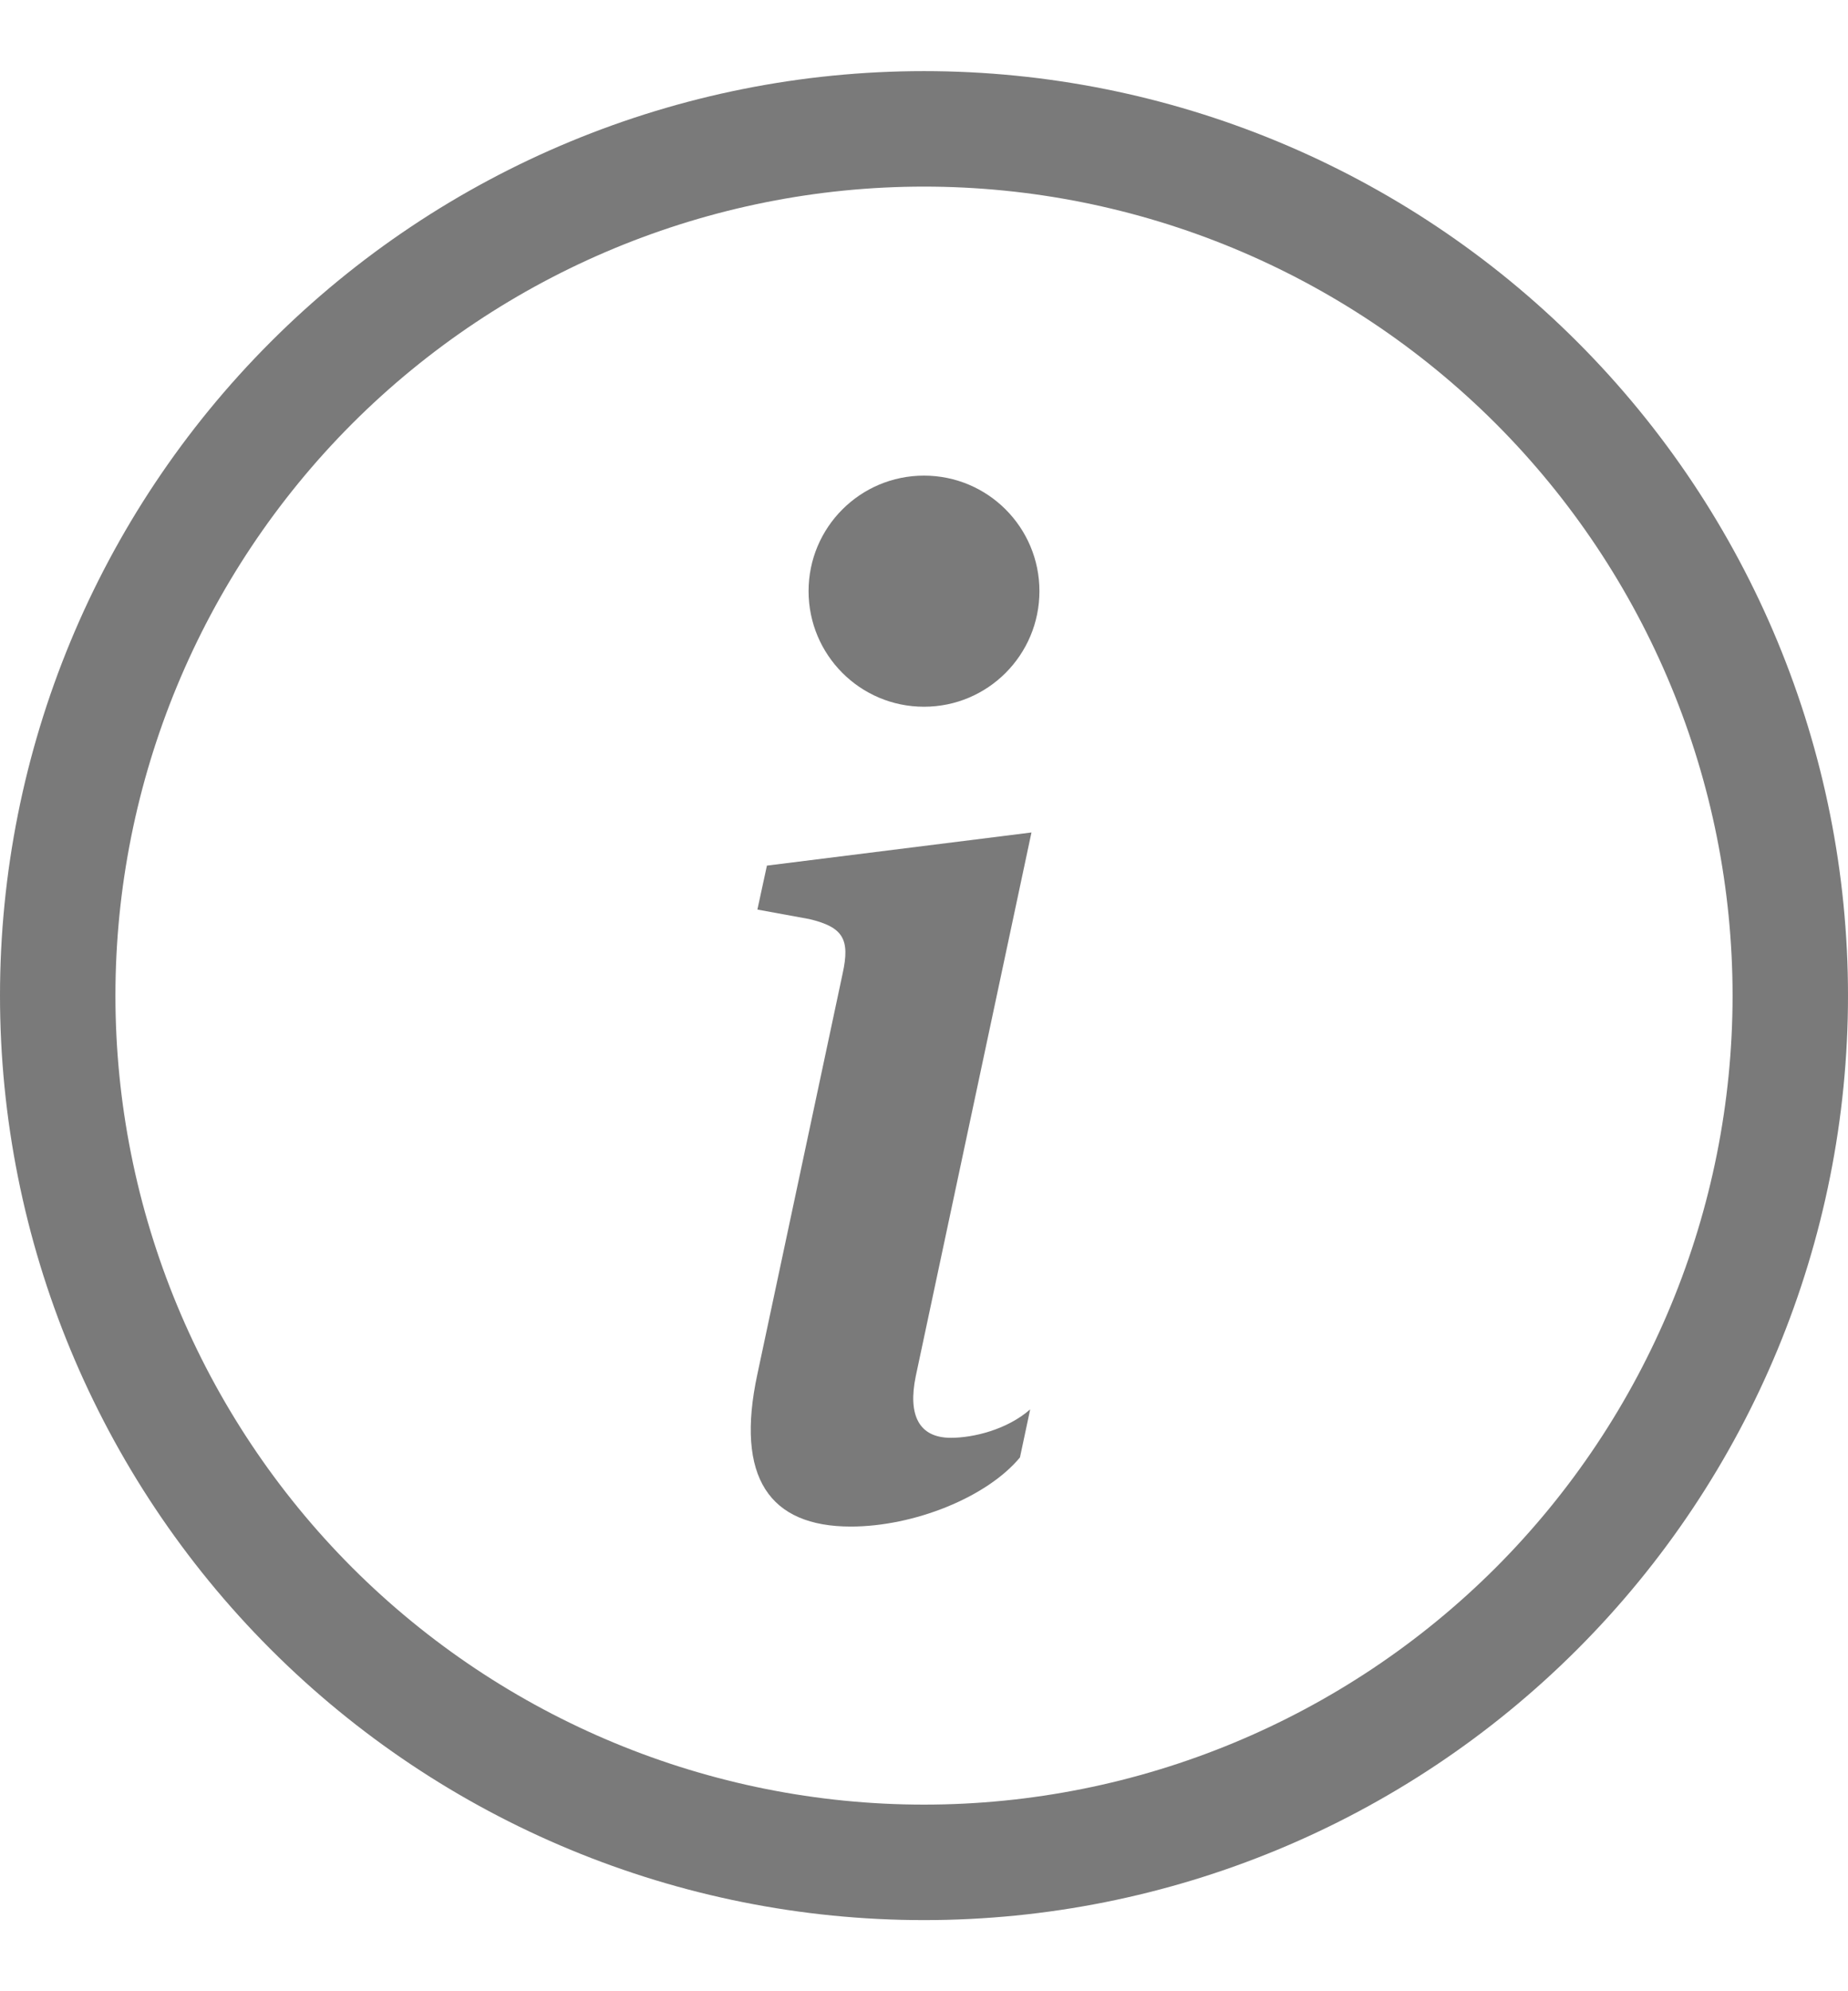 <svg width="13" height="14" viewBox="0 0 13 14" fill="none" xmlns="http://www.w3.org/2000/svg">
<g clip-path="url(#clip0)">
<path fill-rule="evenodd" clip-rule="evenodd" d="M6.5 12.688C8.008 12.688 9.455 12.088 10.522 11.022C11.588 9.955 12.188 8.508 12.188 7C12.188 5.492 11.588 4.045 10.522 2.978C9.455 1.912 8.008 1.312 6.5 1.312C4.992 1.312 3.545 1.912 2.478 2.978C1.412 4.045 0.812 5.492 0.812 7C0.812 8.508 1.412 9.955 2.478 11.022C3.545 12.088 4.992 12.688 6.5 12.688ZM6.5 13.5C8.224 13.5 9.877 12.815 11.096 11.596C12.315 10.377 13 8.724 13 7C13 5.276 12.315 3.623 11.096 2.404C9.877 1.185 8.224 0.5 6.5 0.5C4.776 0.5 3.123 1.185 1.904 2.404C0.685 3.623 0 5.276 0 7C0 8.724 0.685 10.377 1.904 11.596C3.123 12.815 4.776 13.5 6.5 13.5Z" fill="#7A7A7A"/>
<path d="M7.256 5.853L5.395 6.086L5.328 6.395L5.694 6.462C5.933 6.519 5.98 6.605 5.928 6.843L5.328 9.661C5.171 10.39 5.414 10.733 5.985 10.733C6.428 10.733 6.942 10.528 7.175 10.247L7.247 9.909C7.084 10.052 6.847 10.109 6.689 10.109C6.466 10.109 6.385 9.952 6.442 9.676L7.256 5.853Z" fill="#7A7A7A"/>
<path d="M6.5 4.969C6.949 4.969 7.312 4.605 7.312 4.156C7.312 3.708 6.949 3.344 6.5 3.344C6.051 3.344 5.688 3.708 5.688 4.156C5.688 4.605 6.051 4.969 6.5 4.969Z" fill="#7A7A7A"/>
</g>
<defs>
<clipPath id="clip0">
<rect width="13" height="13" fill="white" transform="translate(0 0.5)"/>
</clipPath>
</defs>
</svg>
